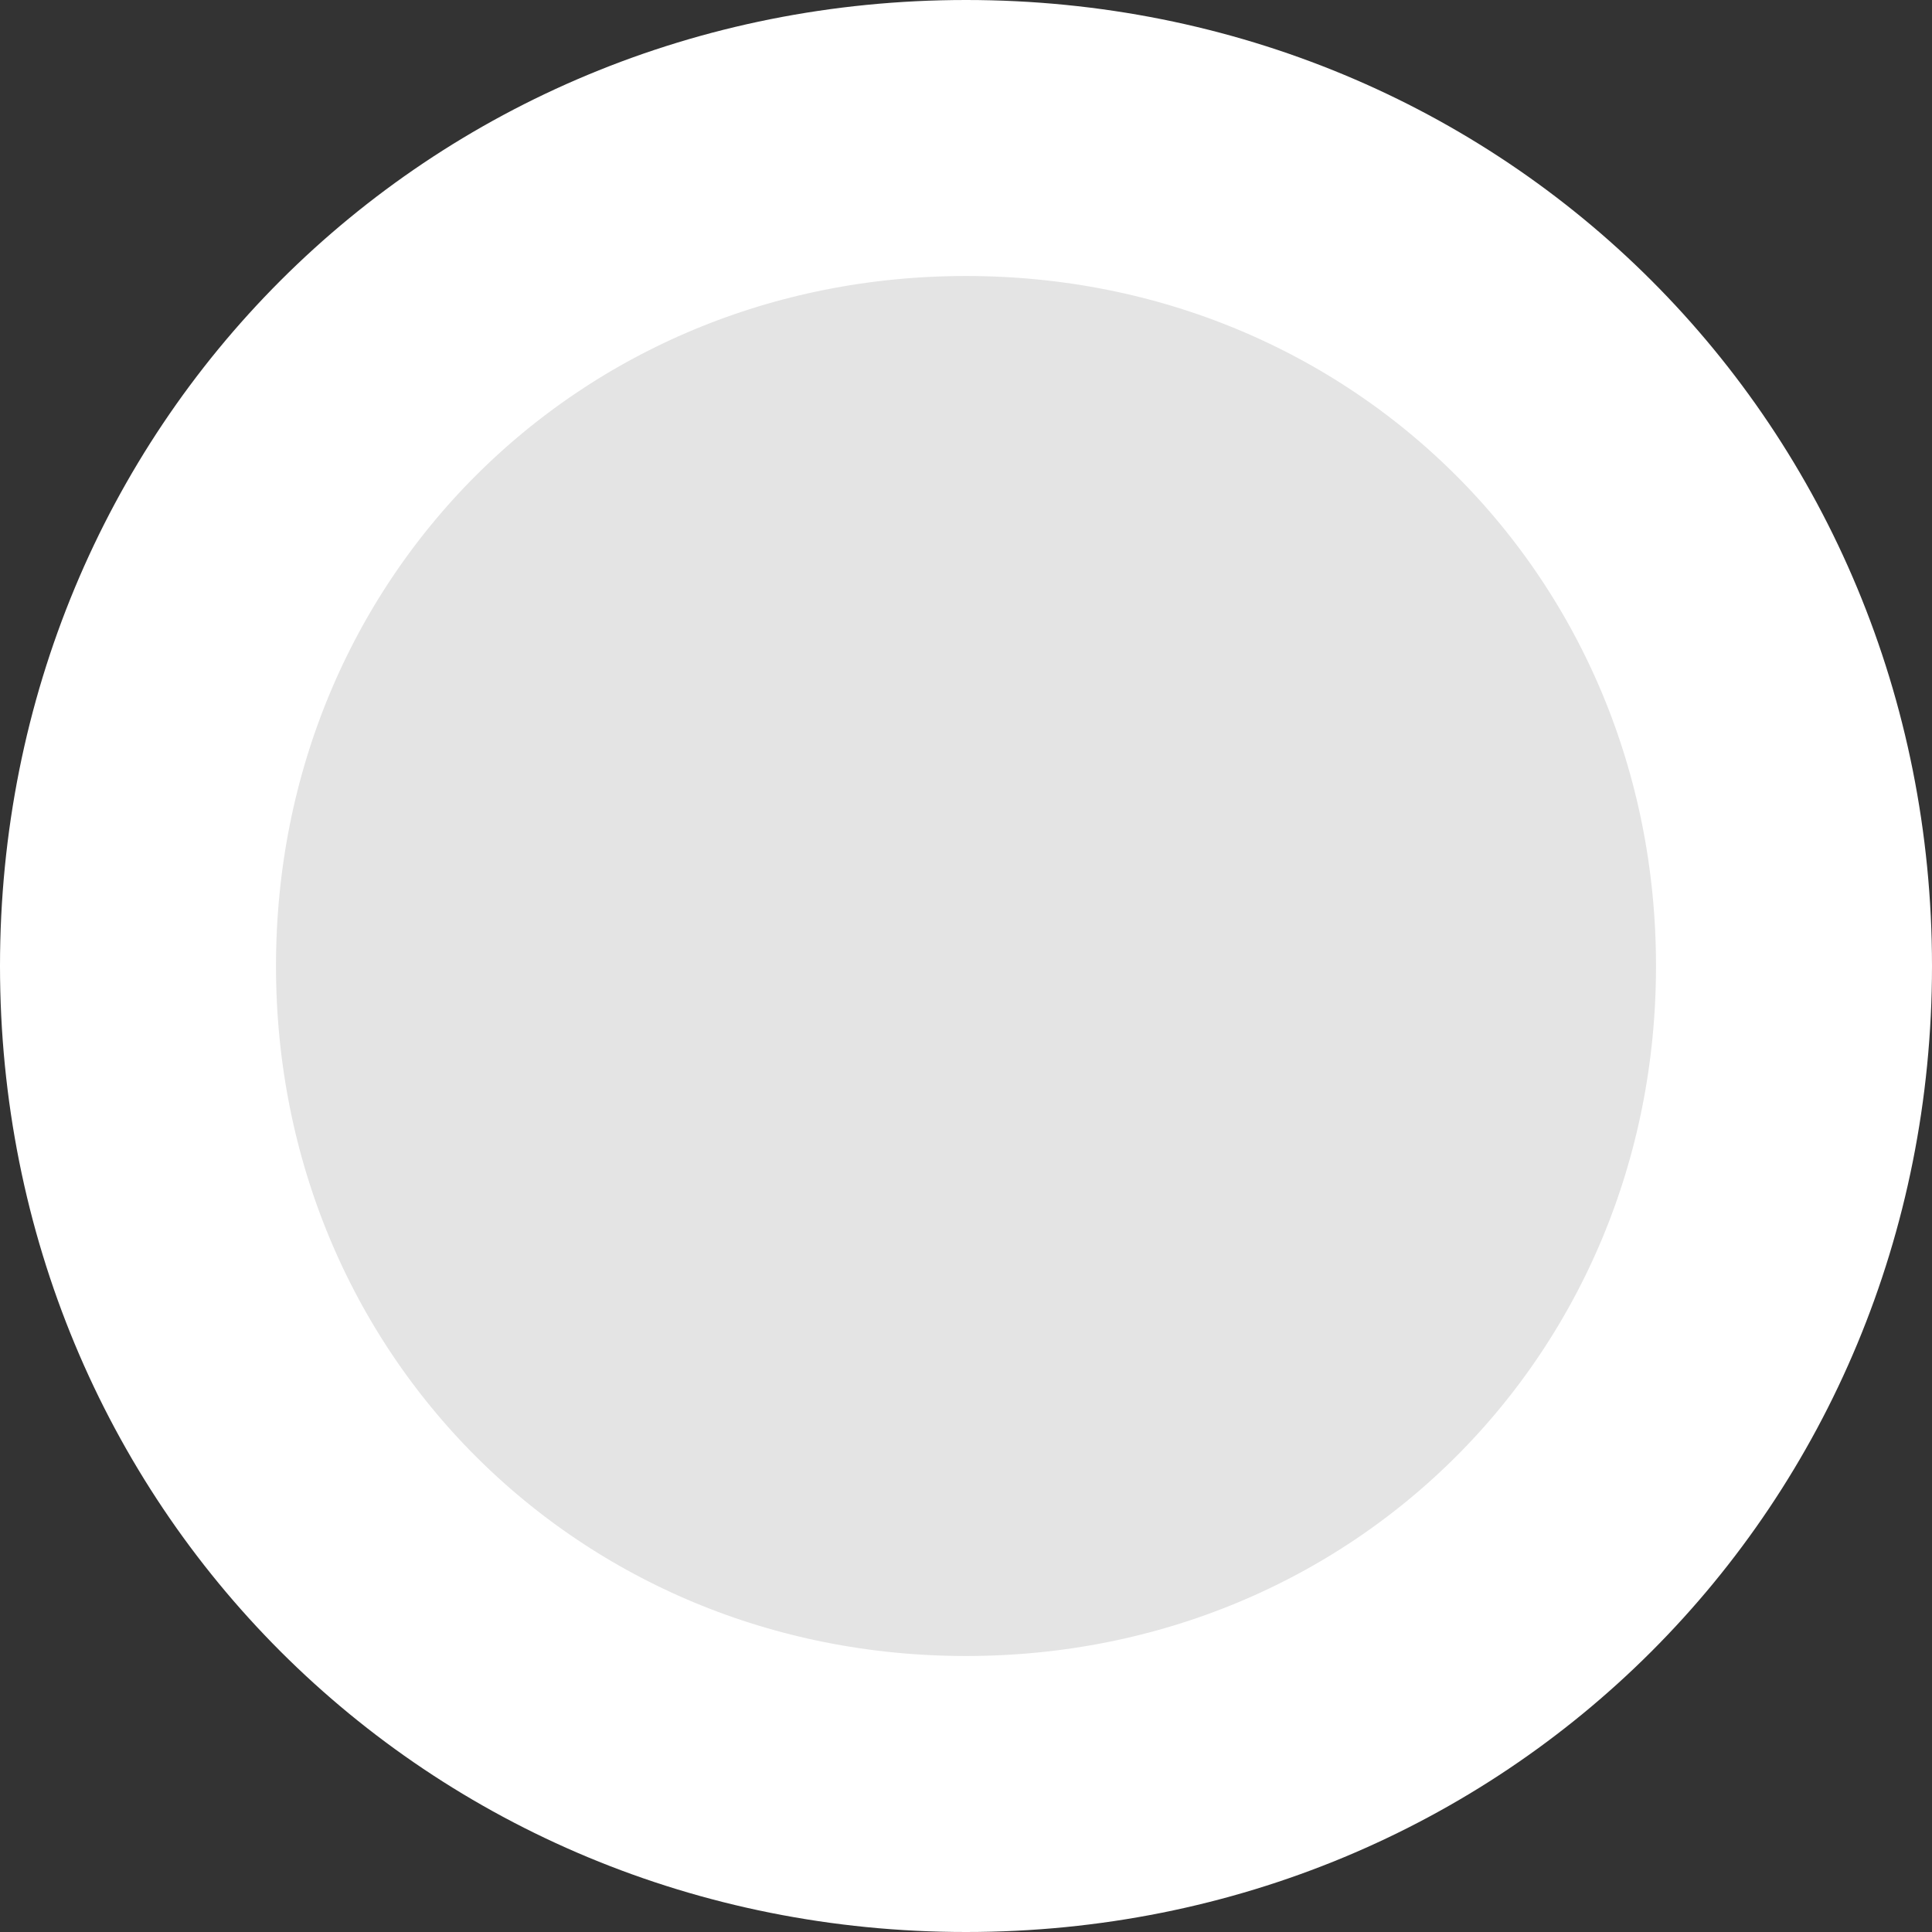 ﻿<?xml version="1.0" encoding="utf-8"?>
<svg version="1.1" xmlns:xlink="http://www.w3.org/1999/xlink" width="14px" height="14px" xmlns="http://www.w3.org/2000/svg">
  <rect width="100%" height="100%" fill="#333333" stroke="none"/>
  <g transform="matrix(1 0 0 1 -1077 -252 )">
    <path d="M 1084 253  C 1087.36 253  1090 255.64  1090 259  C 1090 262.36  1087.36 265  1084 265  C 1080.64 265  1078 262.36  1078 259  C 1078 255.64  1080.64 253  1084 253  Z " fill-rule="nonzero" fill="#e4e4e4" stroke="none" />
    <path d="M 1084 253  C 1087.36 253  1090 255.64  1090 259  C 1090 262.36  1087.36 265  1084 265  C 1080.64 265  1078 262.36  1078 259  C 1078 255.64  1080.64 253  1084 253  Z " stroke-width="2" stroke="#ffffff" fill="none" />
  </g>
</svg>